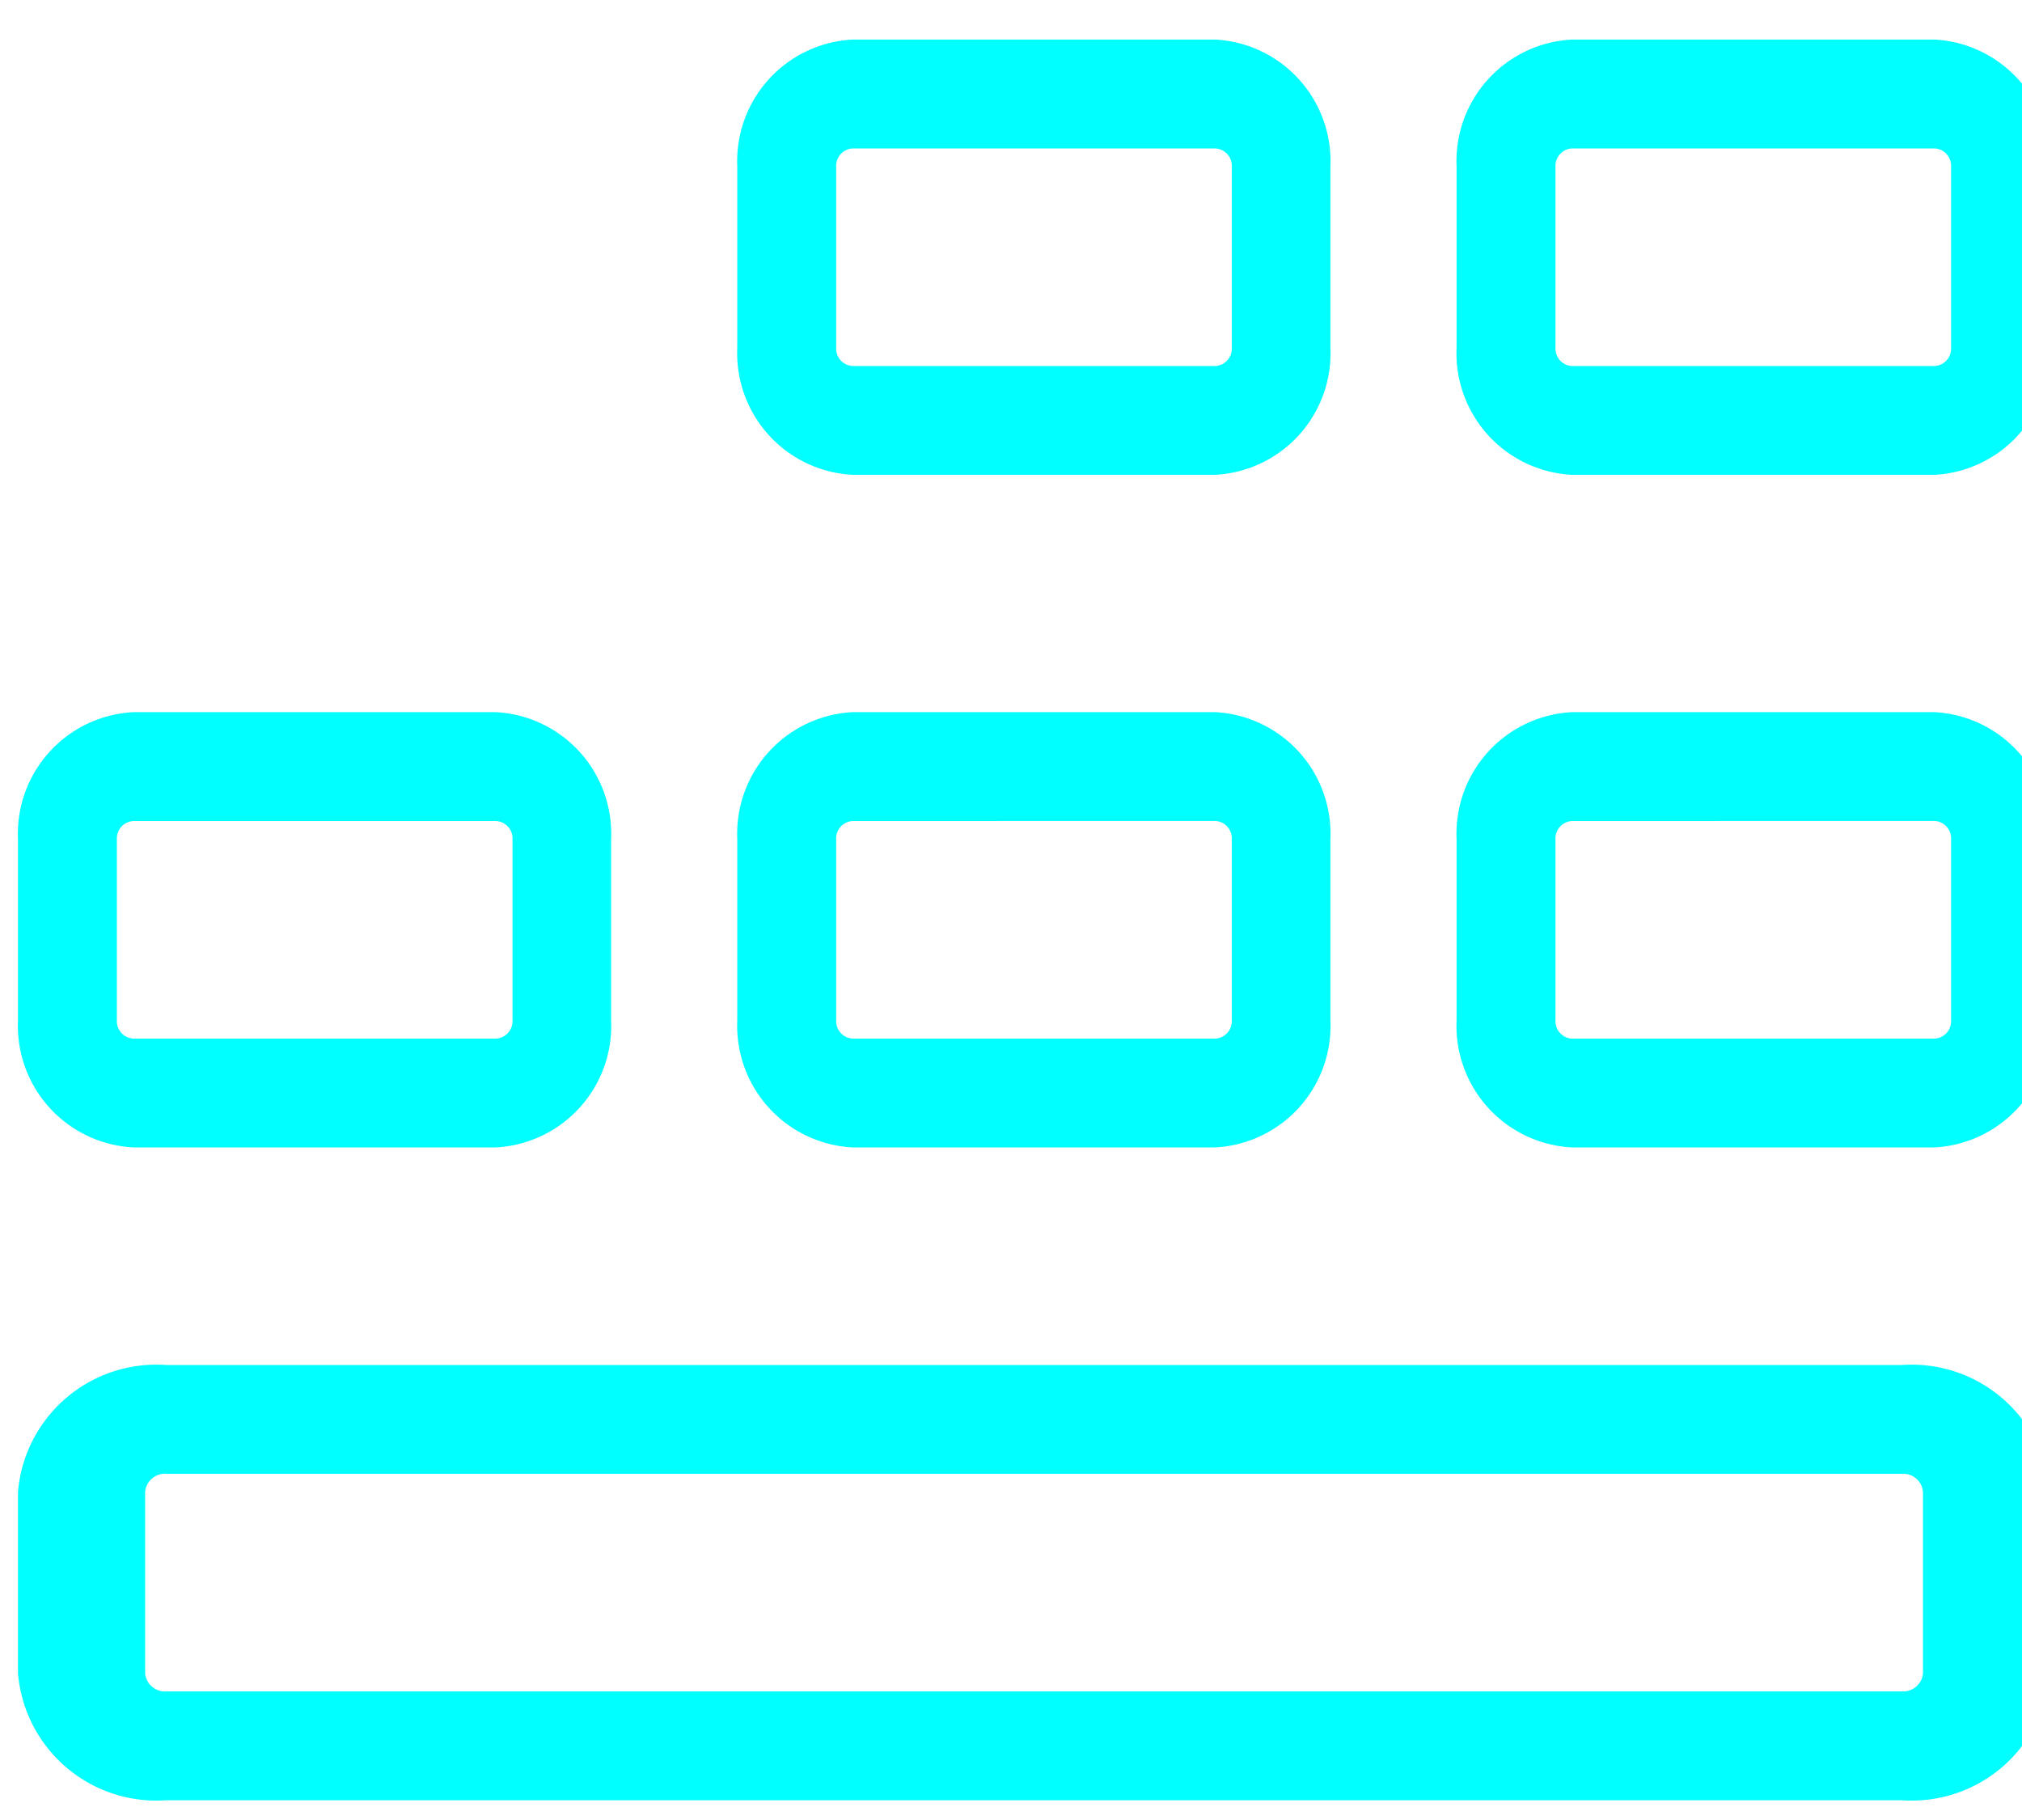 <svg id="Component_17_1" data-name="Component 17 – 1" xmlns="http://www.w3.org/2000/svg" xmlns:xlink="http://www.w3.org/1999/xlink" width="30" height="27" viewBox="0 0 30 27">
  <defs>
    <clipPath id="clip-path">
      <rect id="Rectangle_2266" data-name="Rectangle 2266" width="30" height="27" transform="translate(220 597)" fill="aqua" stroke="#707070" stroke-width="1"/>
    </clipPath>
  </defs>
  <g id="Mask_Group_97" data-name="Mask Group 97" transform="translate(-220 -597)" clip-path="url(#clip-path)">
    <g id="wireframe" transform="translate(220.267 597.587)">
      <path id="Path_926" data-name="Path 926" d="M27.95,22.957H2.2A2.061,2.061,0,0,1,0,21.073v-2.69A2.061,2.061,0,0,1,2.2,16.5H27.95a2.061,2.061,0,0,1,2.2,1.883v2.69A2.061,2.061,0,0,1,27.95,22.957ZM2.2,18.114a.294.294,0,0,0-.314.269v2.69a.294.294,0,0,0,.314.269H27.95a.294.294,0,0,0,.314-.269v-2.69a.294.294,0,0,0-.314-.269Z" transform="translate(0 3.163)" fill="aqua"/>
      <path id="Path_927" data-name="Path 927" d="M34.592,6.457h-5.38A1.806,1.806,0,0,1,27.5,4.573V1.883A1.806,1.806,0,0,1,29.212,0h5.38A1.806,1.806,0,0,1,36.3,1.883v2.69A1.806,1.806,0,0,1,34.592,6.457Zm-5.38-4.842a.258.258,0,0,0-.245.269v2.69a.258.258,0,0,0,.245.269h5.38a.258.258,0,0,0,.245-.269V1.883a.258.258,0,0,0-.245-.269Z" transform="translate(-6.156 9.978)" fill="aqua"/>
      <path id="Path_928" data-name="Path 928" d="M34.592,39.457h-5.38A1.806,1.806,0,0,1,27.5,37.573v-2.69A1.806,1.806,0,0,1,29.212,33h5.38A1.806,1.806,0,0,1,36.3,34.883v2.69A1.806,1.806,0,0,1,34.592,39.457Zm-5.38-4.842a.258.258,0,0,0-.245.269v2.69a.258.258,0,0,0,.245.269h5.38a.258.258,0,0,0,.245-.269v-2.69a.258.258,0,0,0-.245-.269Z" transform="translate(-6.156 -33)" fill="aqua"/>
      <path id="Path_929" data-name="Path 929" d="M34.592,6.457h-5.38A1.806,1.806,0,0,1,27.5,4.573V1.883A1.806,1.806,0,0,1,29.212,0h5.38A1.806,1.806,0,0,1,36.3,1.883v2.69A1.806,1.806,0,0,1,34.592,6.457Zm-5.38-4.842a.258.258,0,0,0-.245.269v2.69a.258.258,0,0,0,.245.269h5.38a.258.258,0,0,0,.245-.269V1.883a.258.258,0,0,0-.245-.269Z" transform="translate(-16.828 9.978)" fill="aqua"/>
      <path id="Path_930" data-name="Path 930" d="M34.592,39.457h-5.38A1.806,1.806,0,0,1,27.5,37.573v-2.69A1.806,1.806,0,0,1,29.212,33h5.38A1.806,1.806,0,0,1,36.3,34.883v2.69A1.806,1.806,0,0,1,34.592,39.457Zm-5.38-4.842a.258.258,0,0,0-.245.269v2.69a.258.258,0,0,0,.245.269h5.38a.258.258,0,0,0,.245-.269v-2.69a.258.258,0,0,0-.245-.269Z" transform="translate(-16.828 -33)" fill="aqua"/>
      <path id="Path_931" data-name="Path 931" d="M34.592,39.457h-5.38A1.806,1.806,0,0,1,27.5,37.573v-2.69A1.806,1.806,0,0,1,29.212,33h5.38A1.806,1.806,0,0,1,36.3,34.883v2.69A1.806,1.806,0,0,1,34.592,39.457Zm-5.38-4.842a.258.258,0,0,0-.245.269v2.69a.258.258,0,0,0,.245.269h5.38a.258.258,0,0,0,.245-.269v-2.69a.258.258,0,0,0-.245-.269Z" transform="translate(-27.5 -23.022)" fill="aqua"/>
    </g>
  </g>
</svg>
